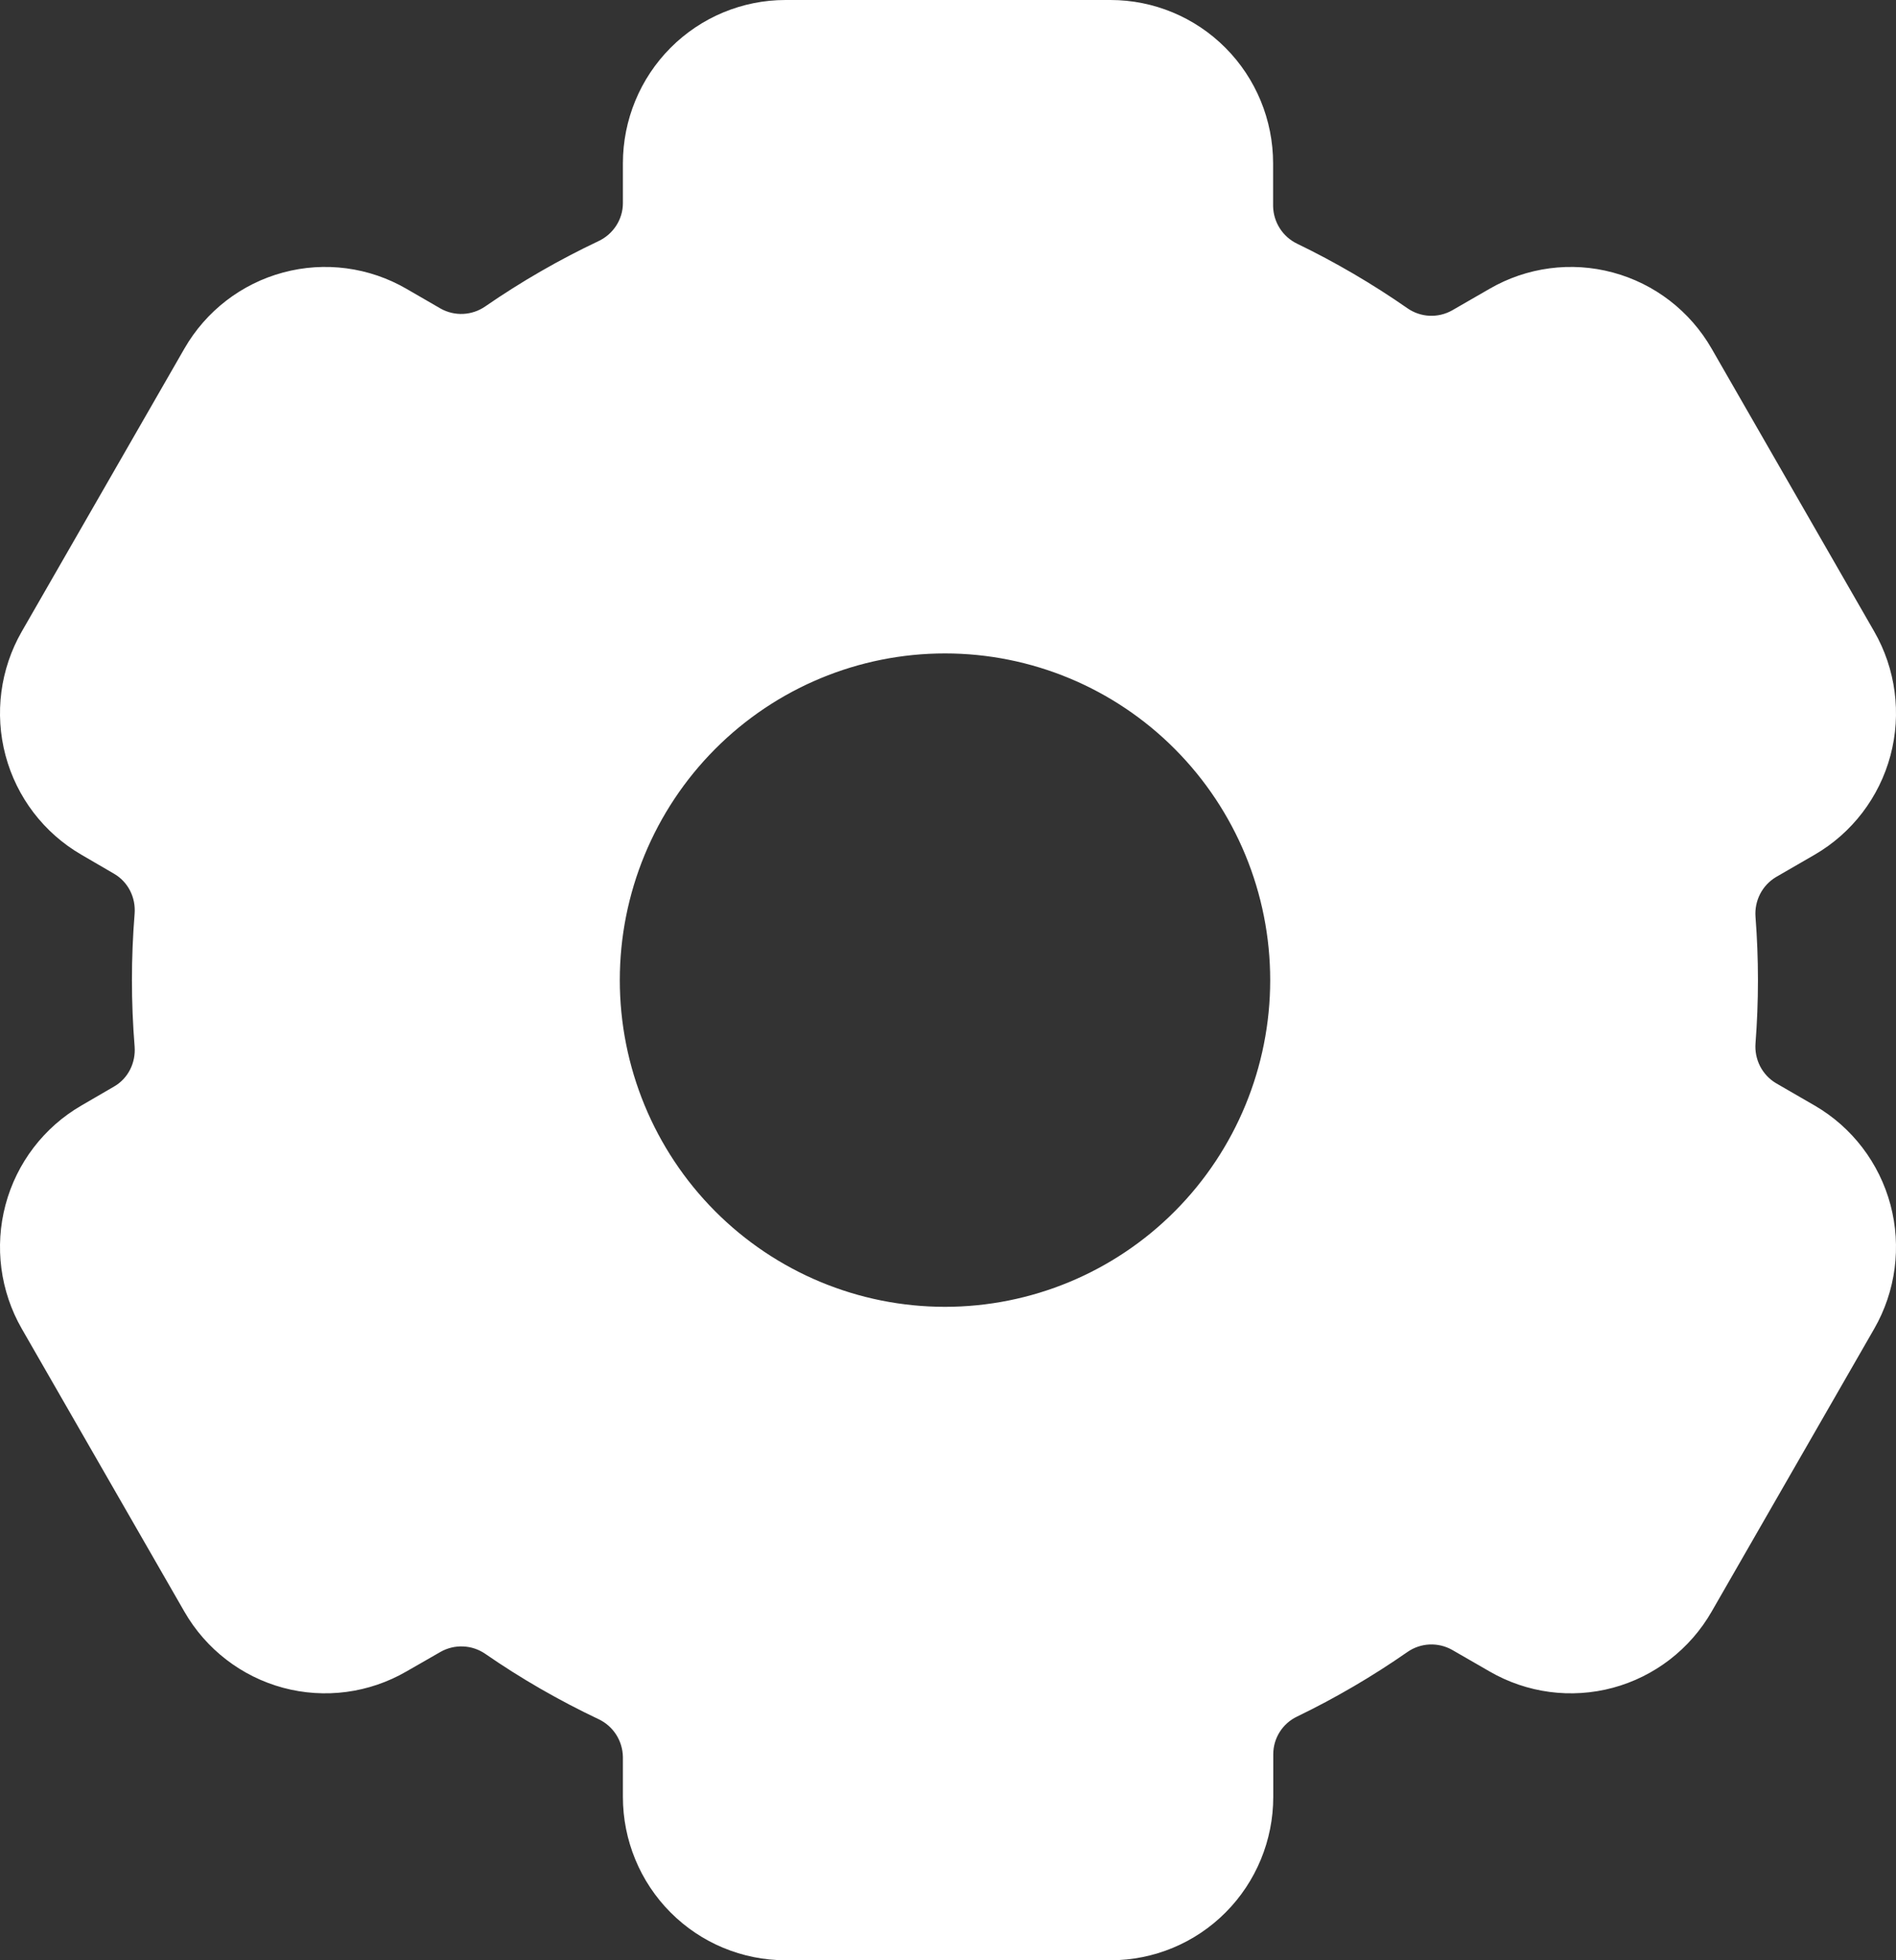 <svg width="60" height="62" viewBox="0 0 60 62" fill="none" xmlns="http://www.w3.org/2000/svg">
<rect x="0" y="0" width="60" height="62" fill="#333333" stroke="none"/>
<path d="M24.857 0C23.493 0 22.184 0.544 21.219 1.513C20.254 2.482 19.712 3.796 19.712 5.167V6.427C19.712 6.944 19.403 7.409 18.94 7.626C17.691 8.217 16.492 8.908 15.354 9.693C15.148 9.835 14.907 9.916 14.658 9.928C14.409 9.94 14.162 9.882 13.944 9.76L12.863 9.135C11.681 8.45 10.277 8.264 8.959 8.619C7.641 8.973 6.517 9.839 5.835 11.026L0.689 19.974C0.007 21.161 -0.178 22.571 0.175 23.895C0.528 25.218 1.391 26.347 2.573 27.032L3.612 27.637C4.054 27.895 4.301 28.386 4.26 28.902C4.147 30.299 4.147 31.701 4.26 33.098C4.301 33.614 4.054 34.11 3.612 34.364L2.573 34.968C1.391 35.653 0.528 36.782 0.175 38.105C-0.178 39.429 0.007 40.839 0.689 42.026L5.835 50.974C6.517 52.161 7.641 53.027 8.959 53.382C10.277 53.736 11.681 53.55 12.863 52.865L13.944 52.245C14.161 52.123 14.408 52.063 14.658 52.075C14.907 52.085 15.148 52.166 15.354 52.307C16.486 53.089 17.681 53.778 18.94 54.374C19.168 54.481 19.361 54.65 19.498 54.862C19.634 55.074 19.708 55.32 19.712 55.573V56.833C19.712 58.204 20.254 59.518 21.219 60.487C22.184 61.456 23.493 62 24.857 62H35.148C36.513 62 37.821 61.456 38.786 60.487C39.751 59.518 40.293 58.204 40.293 56.833V55.485C40.293 54.968 40.592 54.508 41.05 54.291C42.267 53.702 43.43 53.022 44.538 52.251C44.744 52.107 44.986 52.025 45.236 52.013C45.486 52.002 45.735 52.06 45.953 52.183L47.137 52.865C48.319 53.55 49.723 53.736 51.041 53.382C52.359 53.027 53.483 52.161 54.165 50.974L59.311 42.026C59.993 40.839 60.178 39.429 59.825 38.105C59.471 36.782 58.609 35.653 57.428 34.968L56.203 34.26C55.988 34.132 55.814 33.946 55.699 33.723C55.585 33.5 55.535 33.249 55.554 32.999C55.657 31.669 55.657 30.331 55.554 29C55.535 28.75 55.585 28.5 55.699 28.277C55.814 28.054 55.988 27.868 56.203 27.74L57.428 27.032C58.609 26.347 59.471 25.218 59.825 23.895C60.178 22.571 59.993 21.161 59.311 19.974L54.165 11.026C53.483 9.839 52.359 8.973 51.041 8.619C49.723 8.264 48.319 8.45 47.137 9.135L45.953 9.817C45.735 9.94 45.486 9.998 45.236 9.987C44.986 9.975 44.744 9.893 44.538 9.749C43.431 8.979 42.264 8.296 41.05 7.709C40.825 7.601 40.635 7.433 40.501 7.223C40.366 7.013 40.293 6.77 40.288 6.52V5.167C40.288 3.796 39.746 2.482 38.781 1.513C37.816 0.544 36.507 0 35.143 0H24.852H24.857ZM40.196 31C40.196 33.741 39.111 36.369 37.181 38.307C35.252 40.245 32.634 41.333 29.905 41.333C27.175 41.333 24.558 40.245 22.628 38.307C20.698 36.369 19.614 33.741 19.614 31C19.614 28.259 20.698 25.631 22.628 23.693C24.558 21.755 27.175 20.667 29.905 20.667C32.634 20.667 35.252 21.755 37.181 23.693C39.111 25.631 40.196 28.259 40.196 31Z" fill="white"/>
</svg>

